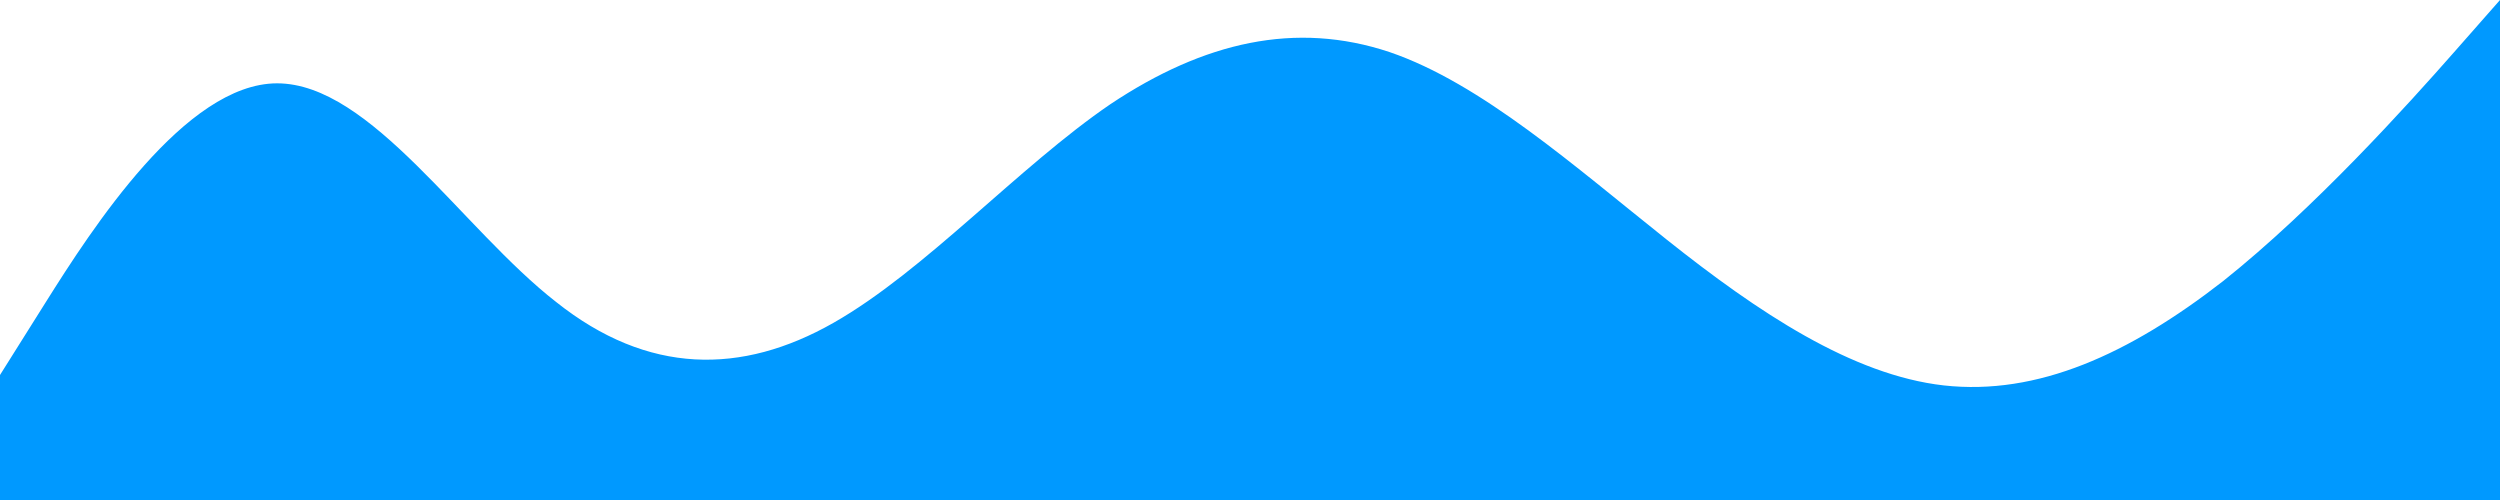 <svg width="1440" height="288" viewBox="0 0 1440 288" fill="none" xmlns="http://www.w3.org/2000/svg">
<path fill-rule="evenodd" clip-rule="evenodd" d="M0 216L26.4 174C52.8 132 106.8 48 159.6 48C213.6 48 266.4 132 320.4 174C373.2 216 427.2 216 480 186C532.8 156 586.8 96 639.6 60C693.6 24 746.4 12 800.4 30C853.2 48 907.2 96 960 138C1012.8 180 1066.8 216 1119.6 222C1173.6 228 1226.4 204 1280.4 162C1333.2 120 1387.2 60 1413.6 30L1440 0V288H1413.6C1387.2 288 1333.2 288 1280.4 288C1226.4 288 1173.6 288 1119.6 288C1066.8 288 1012.8 288 960 288C907.2 288 853.2 288 800.4 288C746.4 288 693.6 288 639.6 288C586.8 288 532.8 288 480 288C427.2 288 373.2 288 320.4 288C266.4 288 213.6 288 159.6 288C106.8 288 52.8 288 26.4 288H0V216Z" fill="#0099FF"/>
</svg>
